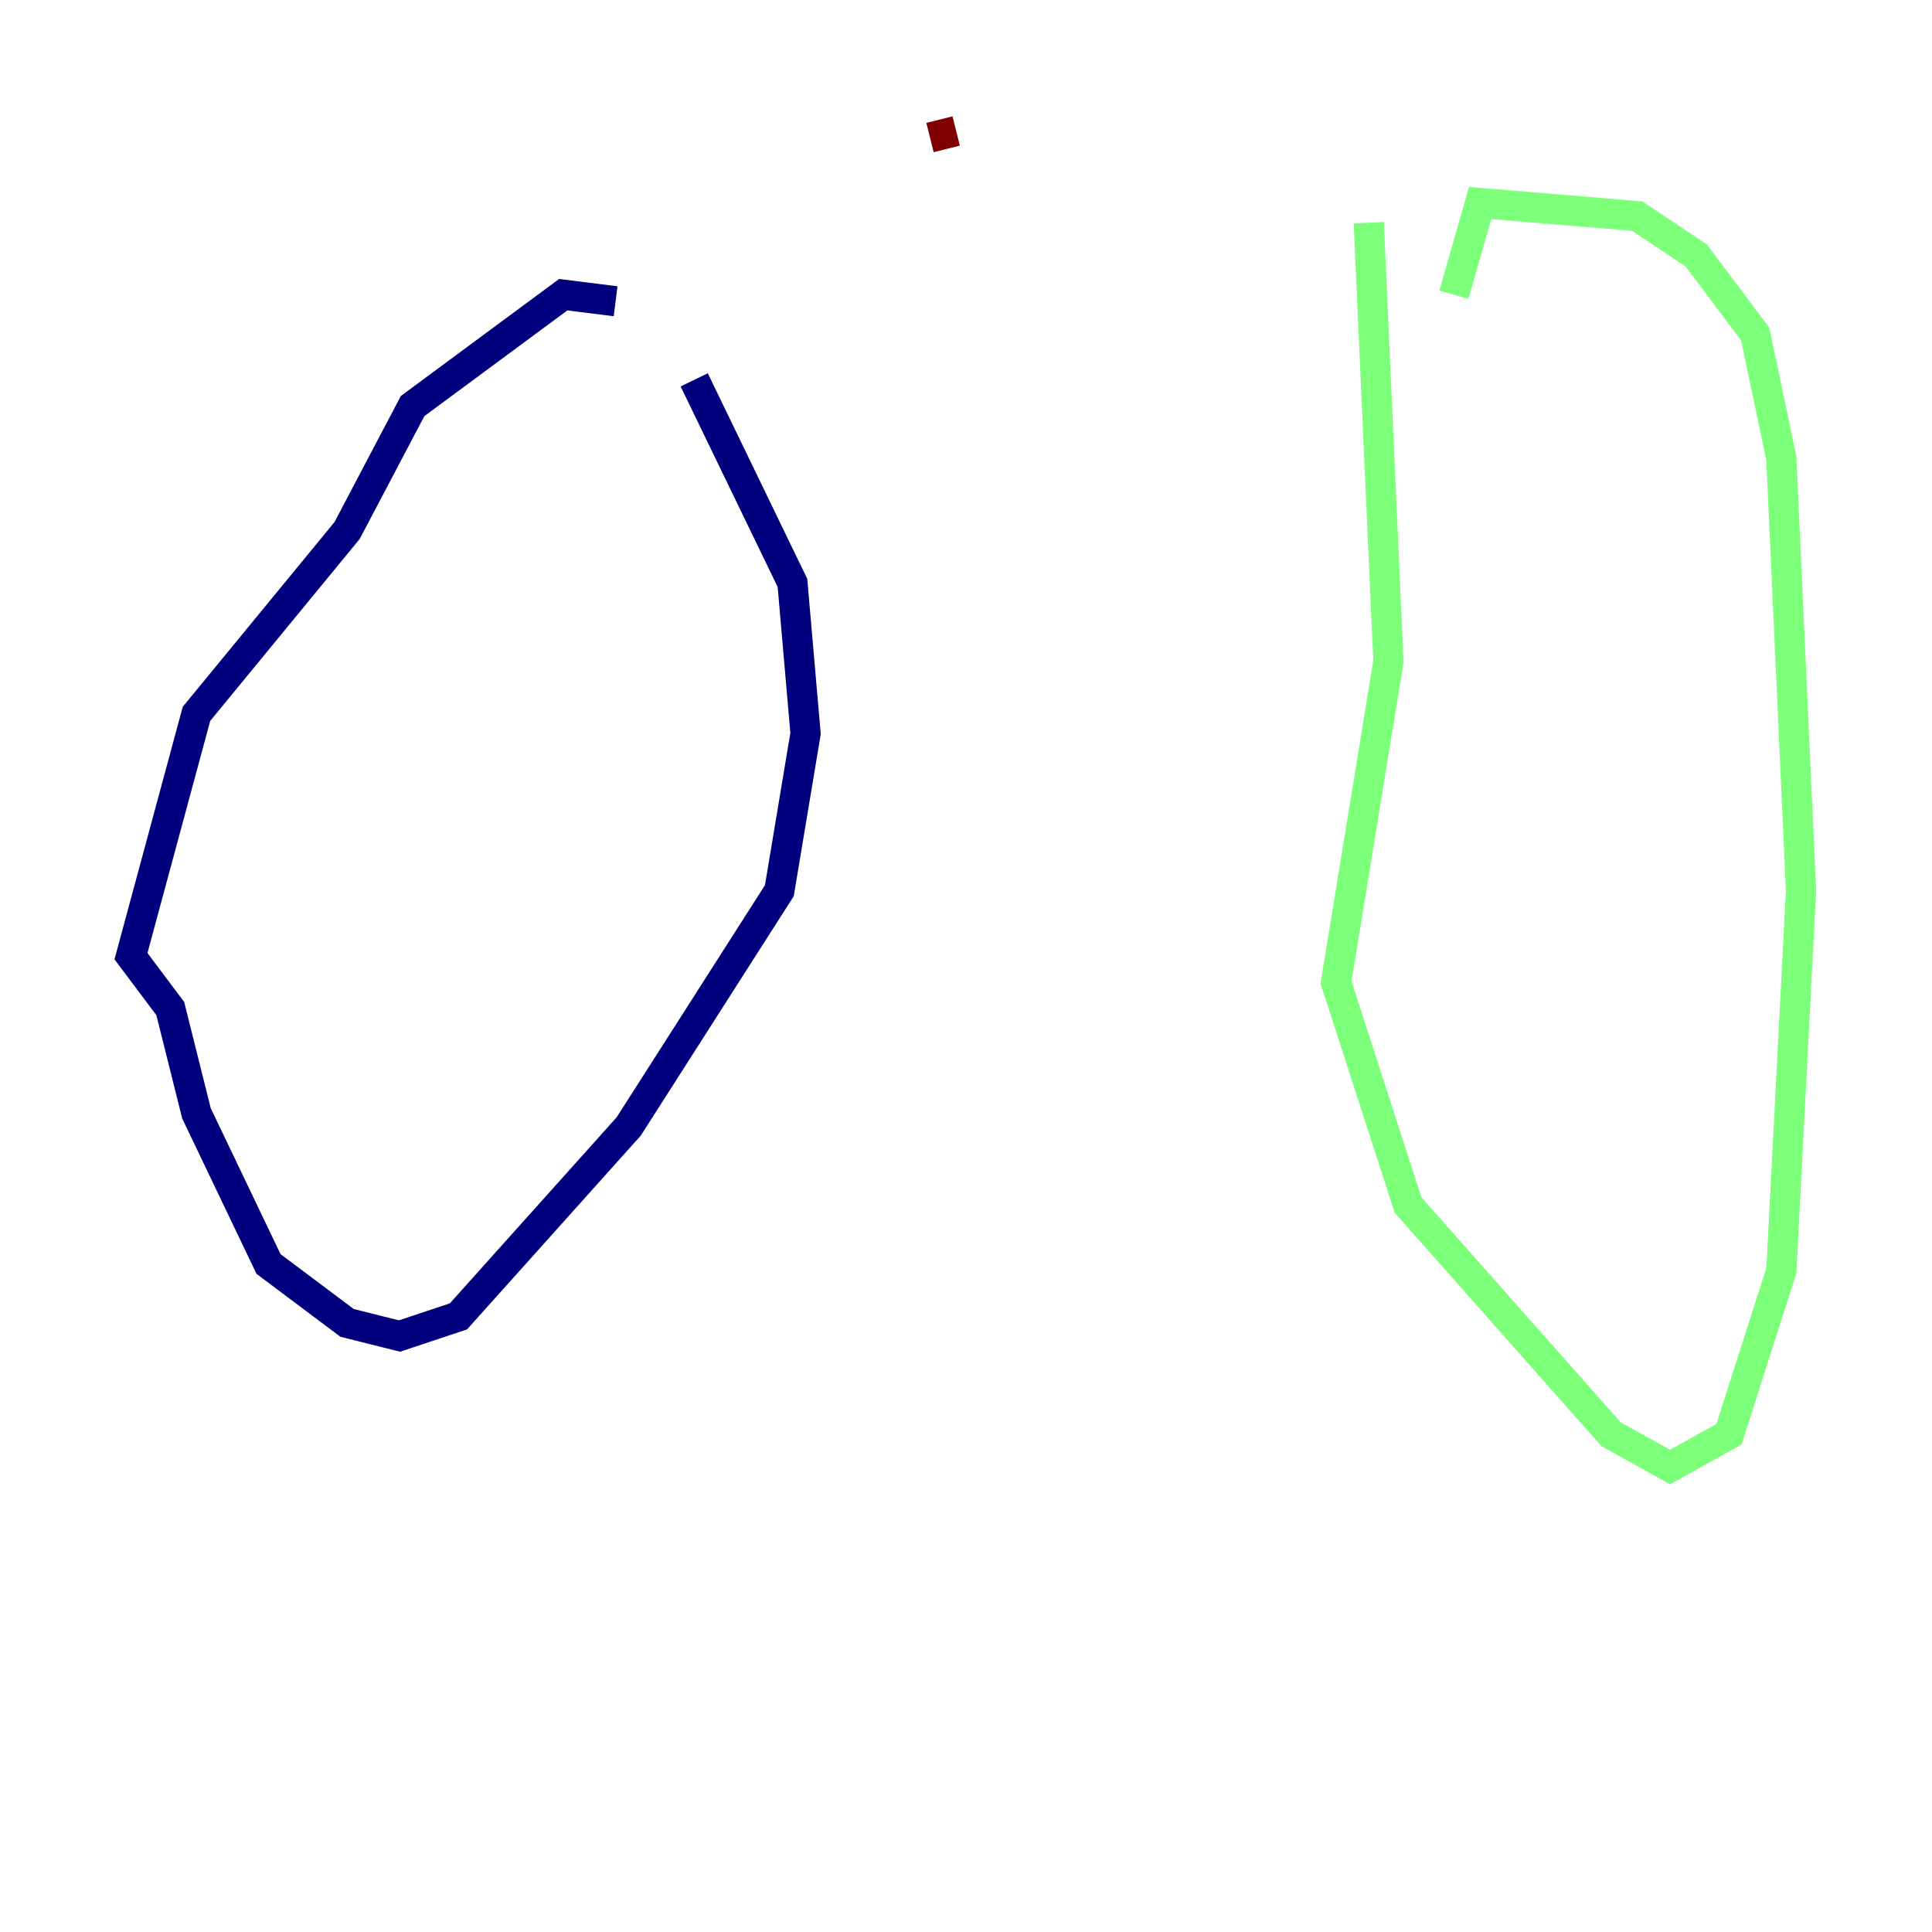 <?xml version="1.0" encoding="utf-8" ?>
<svg baseProfile="tiny" height="128" version="1.2" viewBox="0,0,128,128" width="128" xmlns="http://www.w3.org/2000/svg" xmlns:ev="http://www.w3.org/2001/xml-events" xmlns:xlink="http://www.w3.org/1999/xlink"><defs /><polyline fill="none" points="40.786,19.959 37.315,19.525 27.336,26.902 22.997,35.146 13.017,47.295 8.678,63.349 11.281,66.82 13.017,73.763 17.79,83.742 22.997,87.647 26.468,88.515 30.373,87.214 41.654,74.63 51.634,59.01 53.37,48.597 52.502,38.617 45.993,25.166" stroke="#00007f" stroke-width="2" /><polyline fill="none" points="90.685,14.752 91.986,43.824 88.515,65.085 93.288,79.837 106.739,95.024 110.644,97.193 114.549,95.024 118.02,84.176 119.322,59.01 118.02,30.373 116.285,22.129 112.38,16.922 108.475,14.319 98.061,13.451 96.325,19.525" stroke="#7cff79" stroke-width="2" /><polyline fill="none" points="63.349,8.678 61.614,9.112" stroke="#7f0000" stroke-width="2" /></svg>